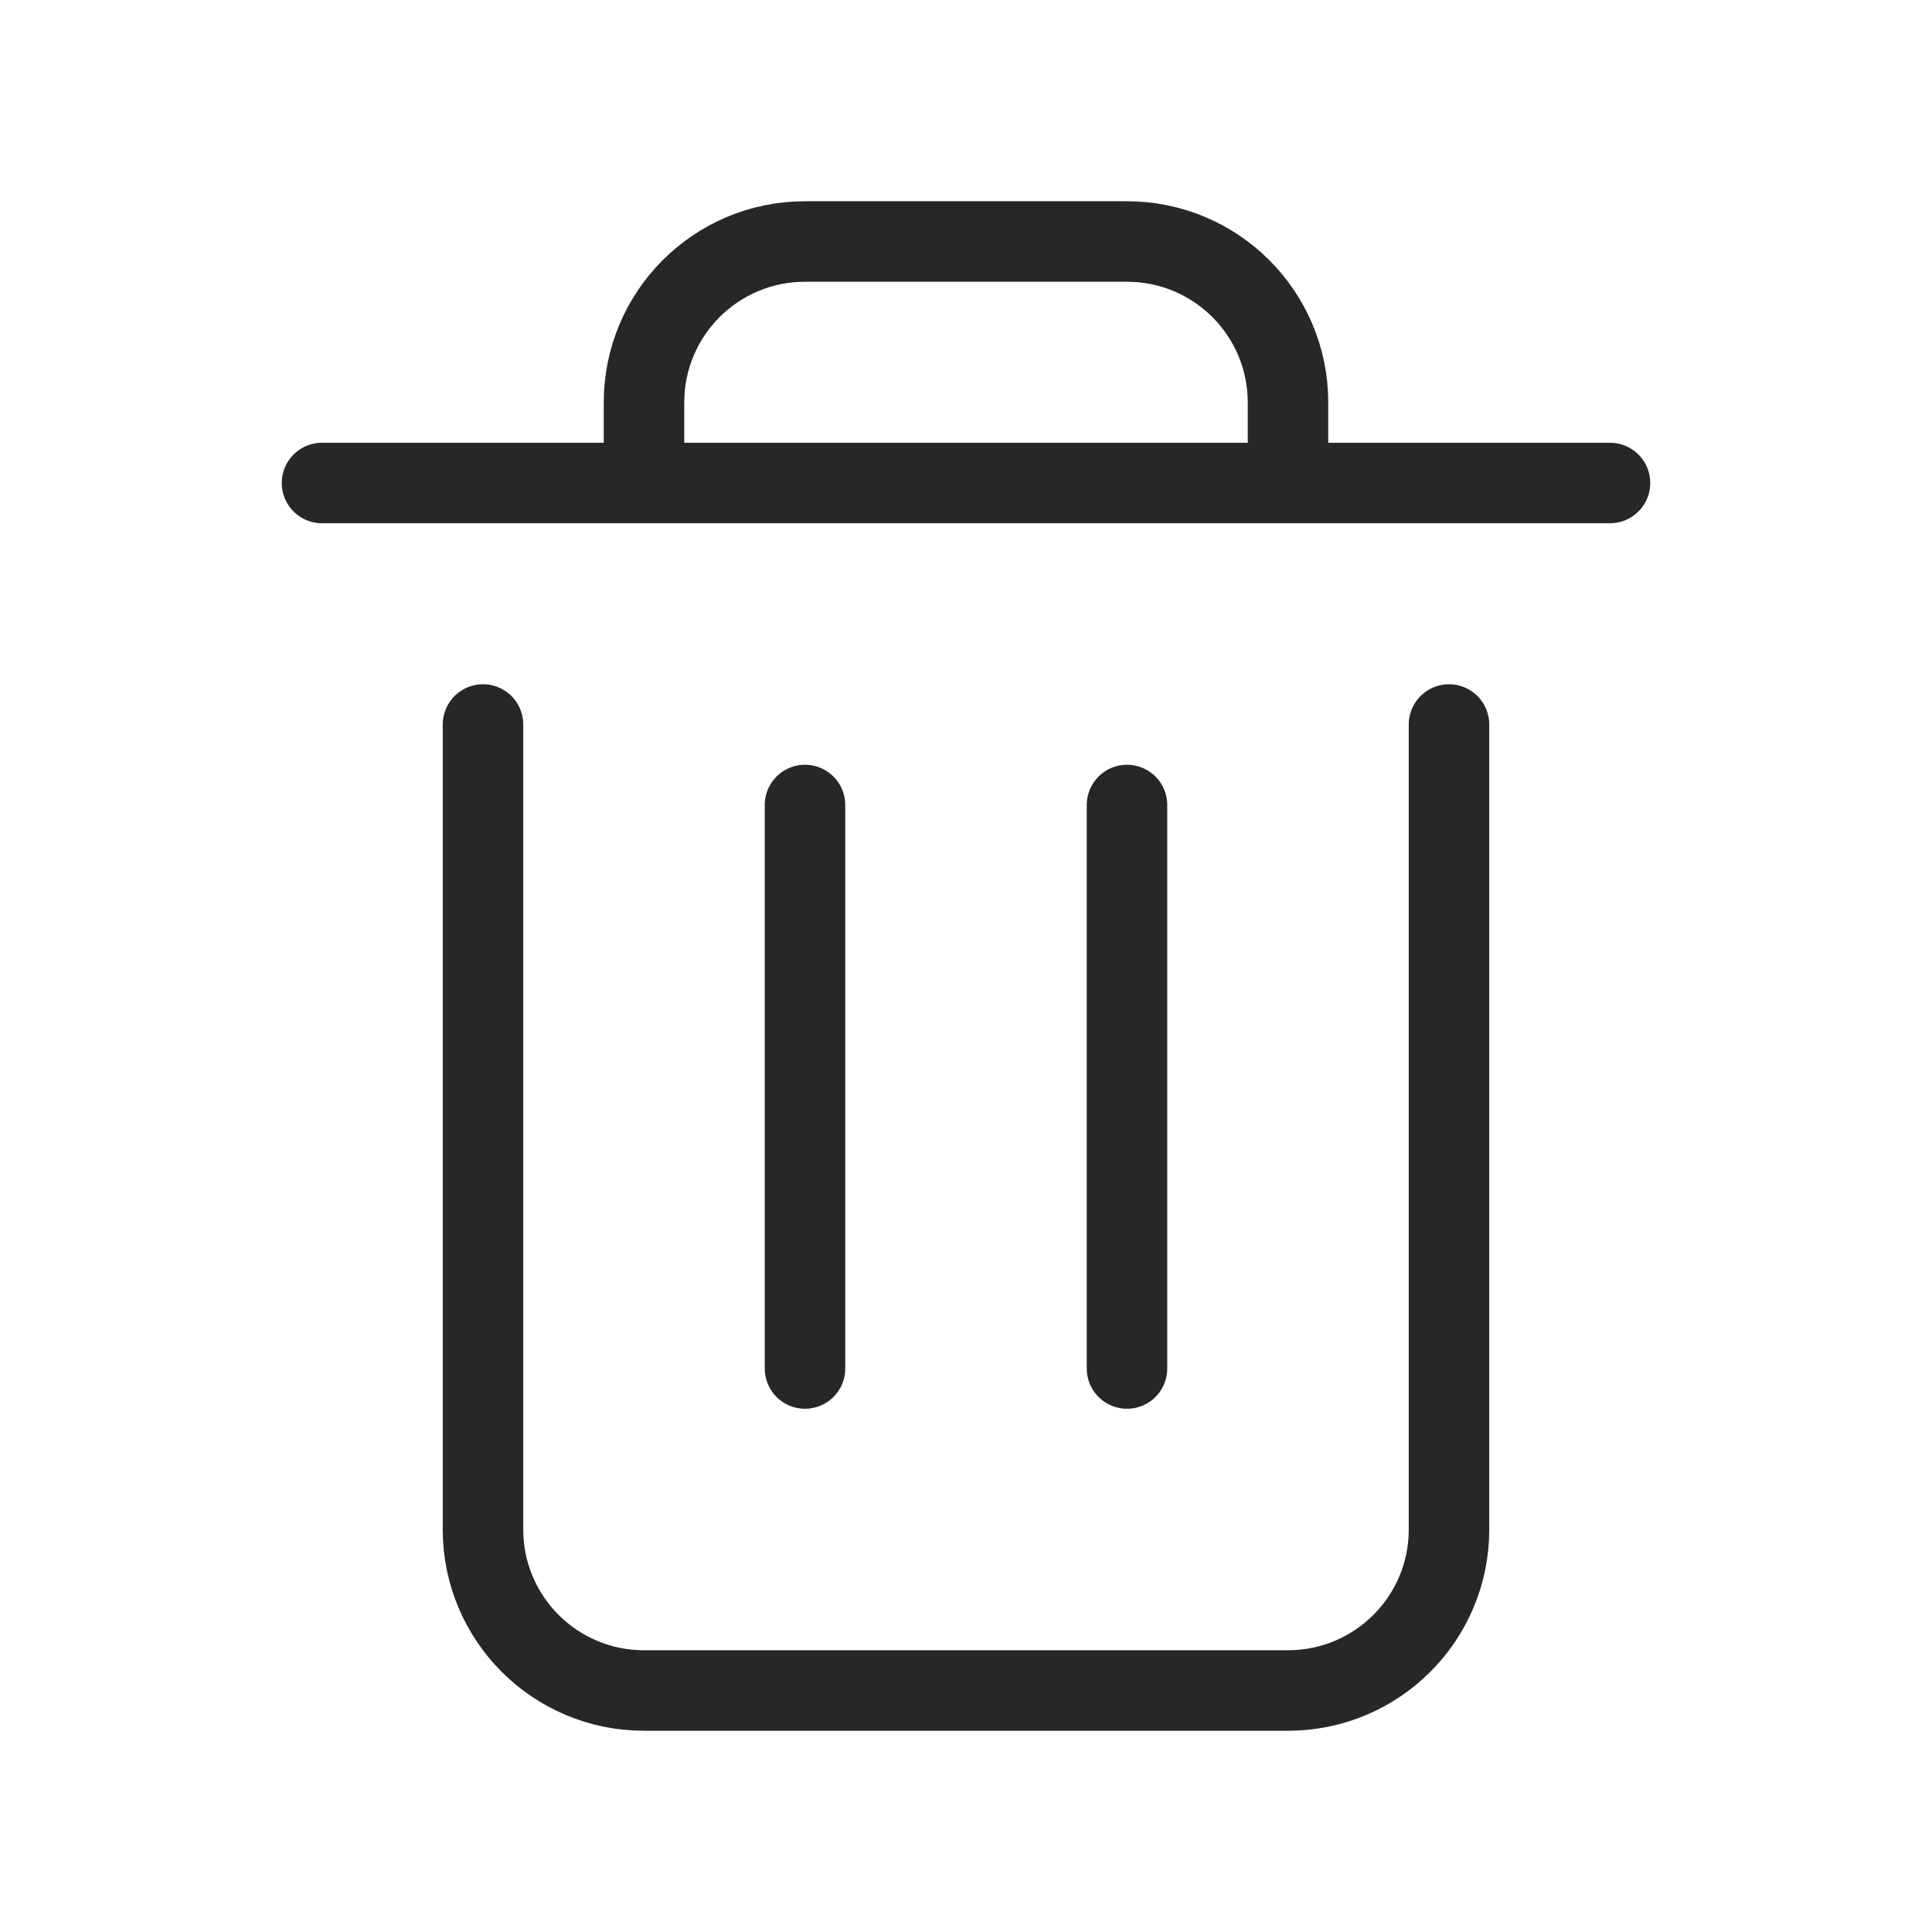 <svg width="24" height="24" viewBox="0 0 24 24" fill="none" xmlns="http://www.w3.org/2000/svg">
<path d="M6 9V19C6 20.105 6.895 21 8 21H16C17.105 21 18 20.105 18 19V9M14 10V17M10 10V17M4 6H8M8 6H16M8 6V5C8 3.895 8.895 3 10 3H14C15.105 3 16 3.895 16 5V6M16 6H20" stroke="#272727" stroke-linecap="round" stroke-linejoin="round"/>
</svg>
